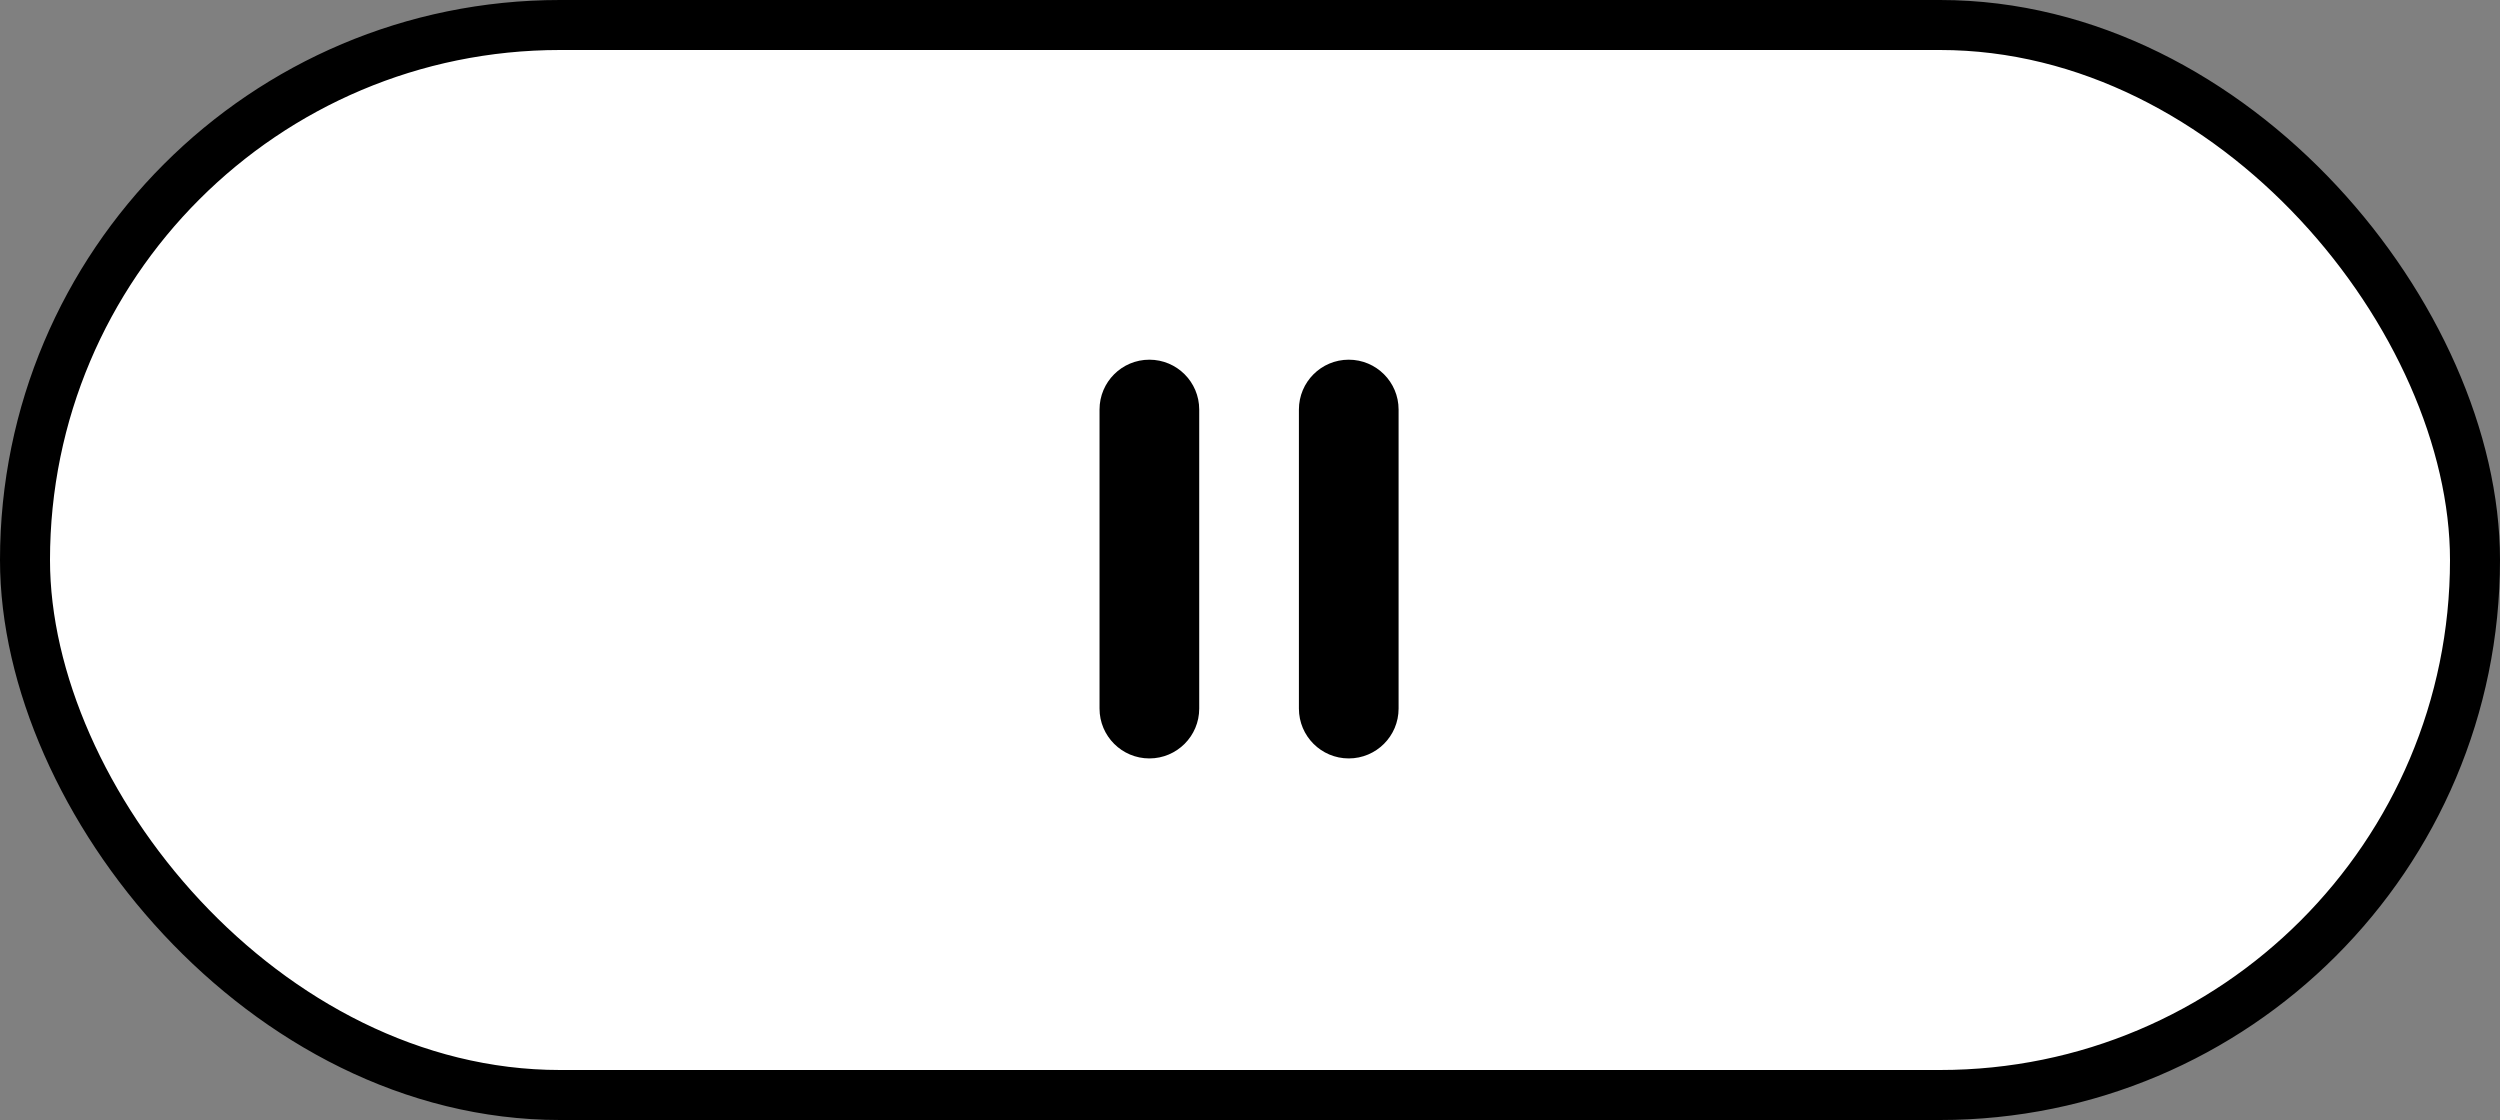 <svg width="250" height="112" viewBox="0 0 250 112" fill="none" xmlns="http://www.w3.org/2000/svg">
<rect x="0" y="0" width="250" height="112" fill="#808080" stroke="none"/>
<rect x="2.5" y="2.5" width="245" height="107" rx="53.5" fill="white" stroke="black" stroke-width="5"/>
<path d="M119.922 70.859V40.953C119.922 38.2 117.69 35.969 114.937 35.969C112.185 35.969 109.953 38.2 109.953 40.953V70.859C109.953 73.611 112.185 75.843 114.937 75.843C117.69 75.843 119.922 73.611 119.922 70.859Z" fill="black"/>
<path d="M139.859 70.859V40.953C139.859 38.2 137.628 35.969 134.875 35.969C132.122 35.969 129.891 38.2 129.891 40.953V70.859C129.891 73.611 132.122 75.843 134.875 75.843C137.628 75.843 139.859 73.611 139.859 70.859Z" fill="black"/>
</svg>
